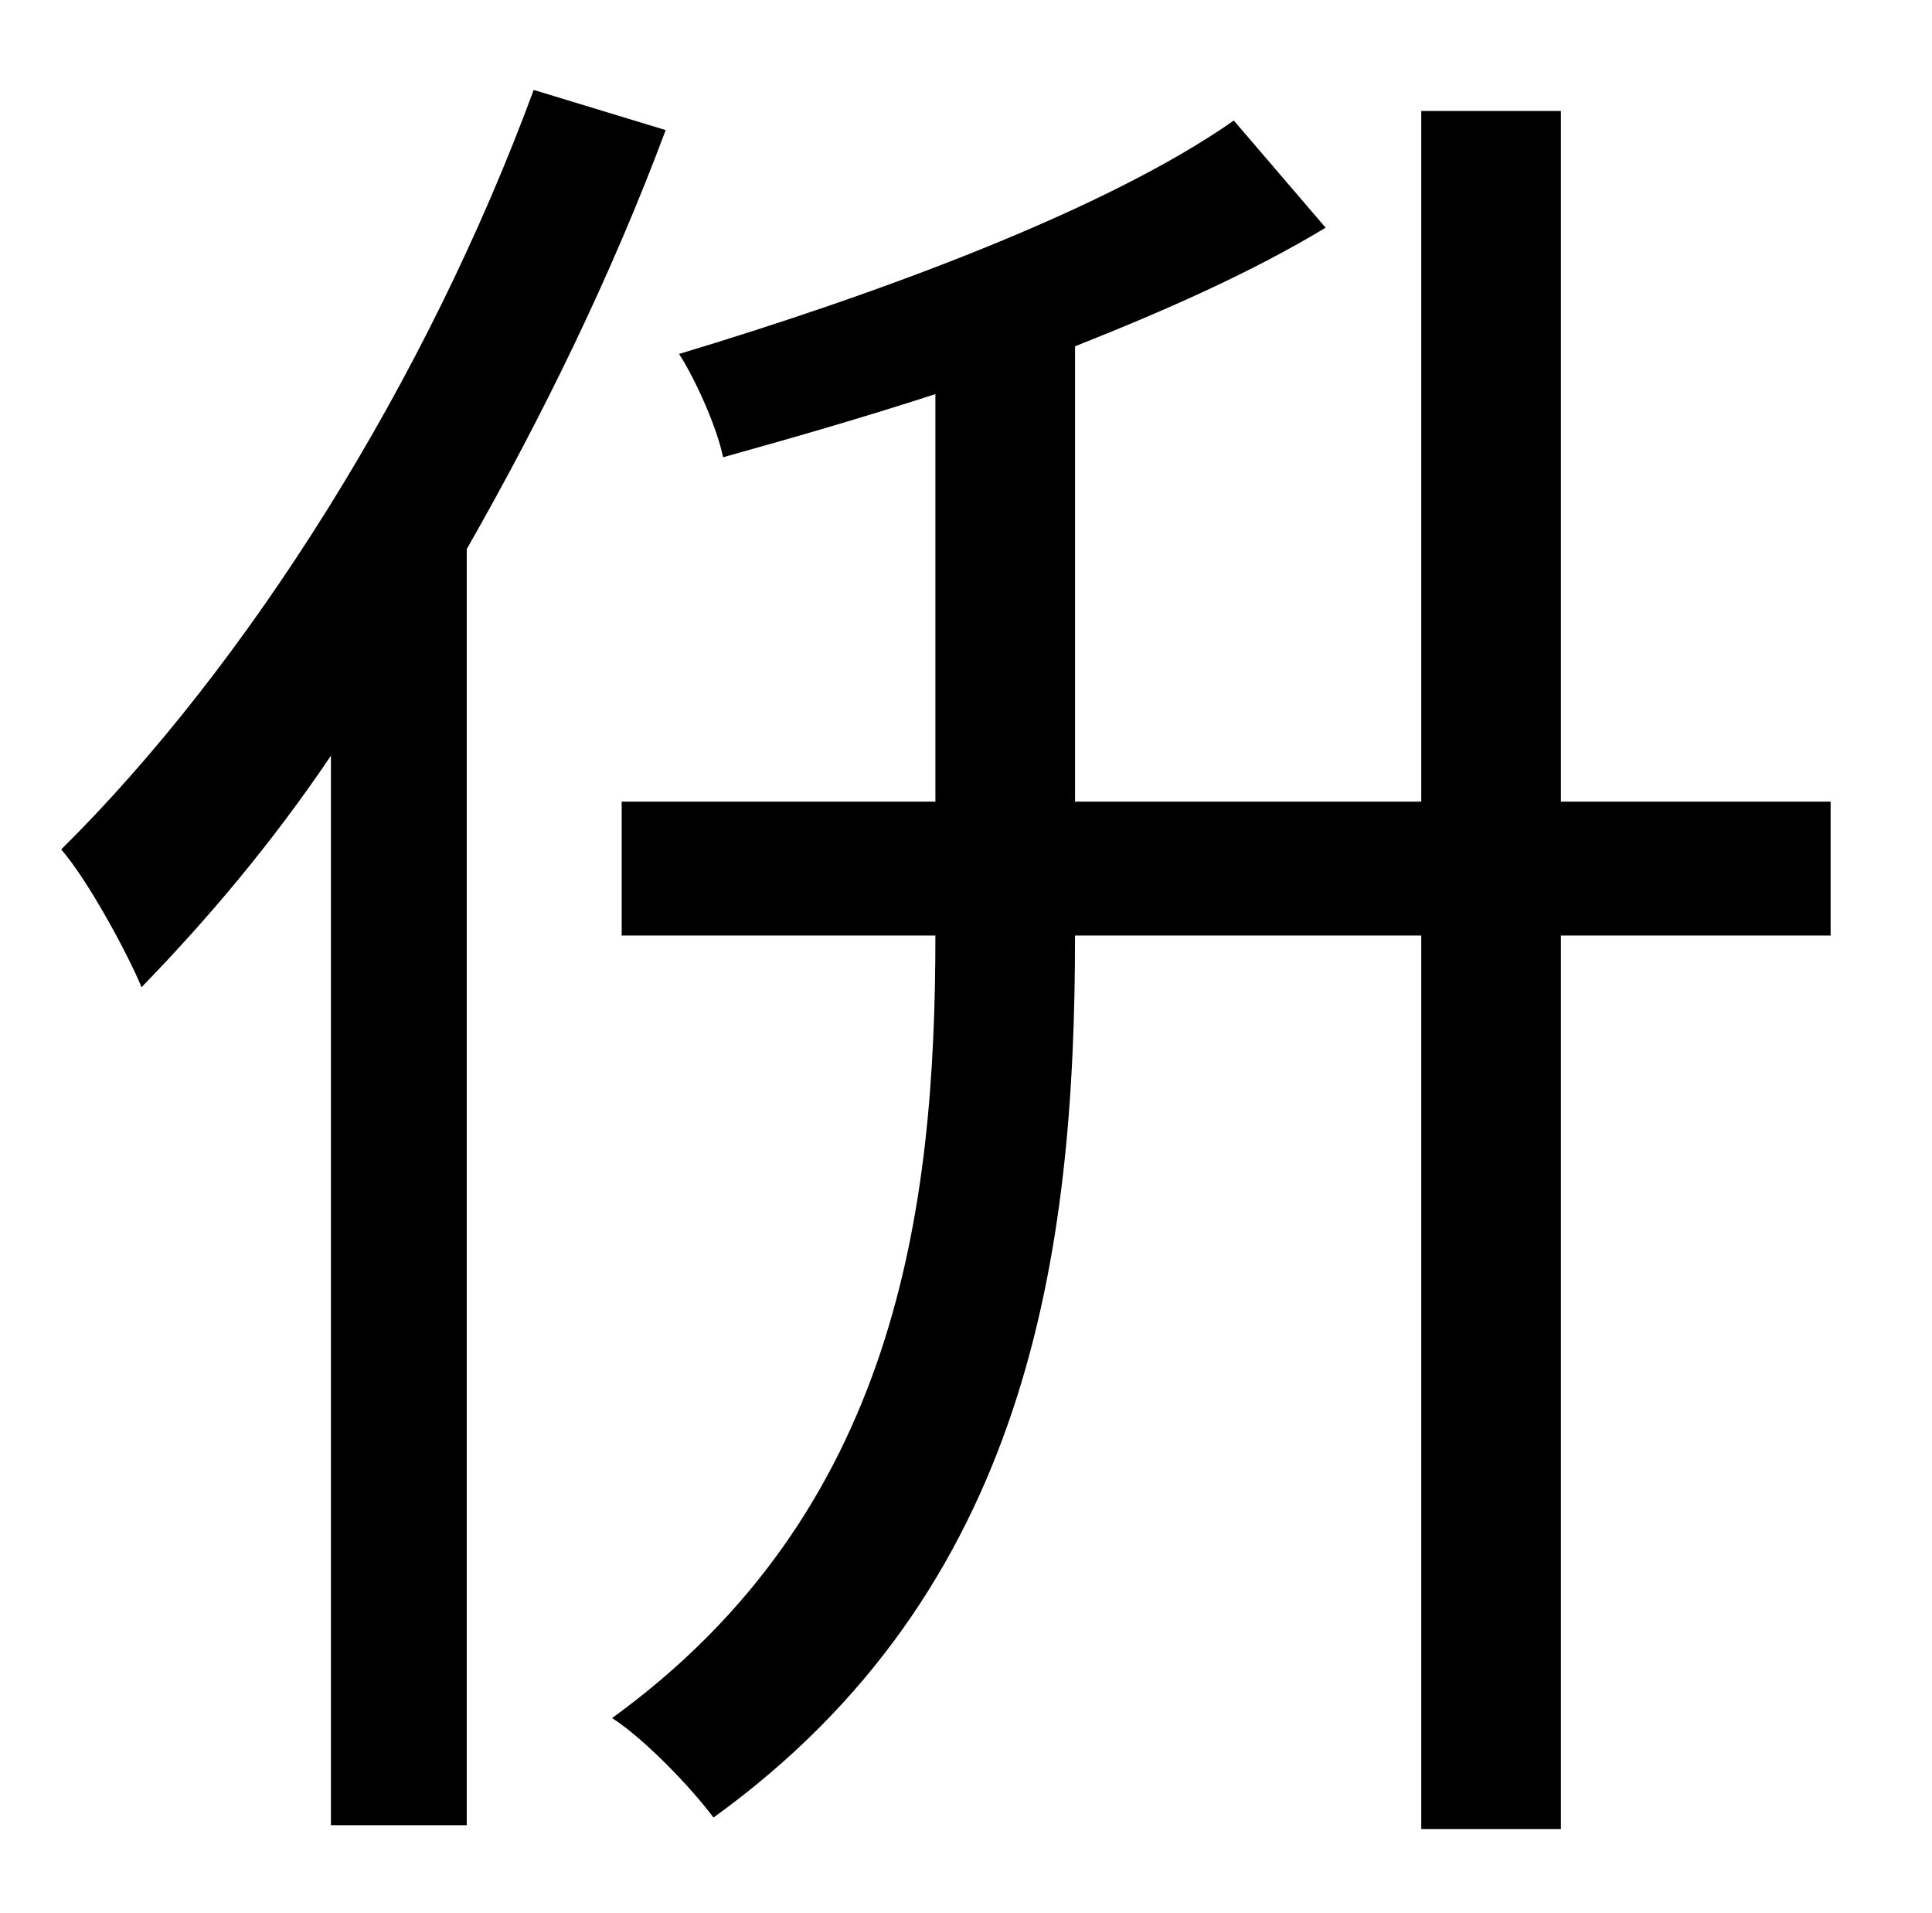 <?xml version="1.0" standalone="no"?>
<!DOCTYPE svg PUBLIC "-//W3C//DTD SVG 1.1//EN" "http://www.w3.org/Graphics/SVG/1.1/DTD/svg11.dtd" >
<svg xmlns="http://www.w3.org/2000/svg" xmlns:xlink="http://www.w3.org/1999/xlink" version="1.1" viewBox="-10 0 1010 1000">
   <path fill="currentColor"
d="M269 47l69 21c-28 75 -64 149 -104 219v667h-71v-559c-31 46 -65 86 -99 121c-7 -17 -28 -56 -42 -72c98 -97 191 -245 247 -397zM947 419v70h-141v467h-73v-467h-181c0 166 -24 342 -189 461c-12 -16 -36 -41 -53 -52c149 -108 169 -266 169 -409h-164v-70h164v-213
c-37 12 -75 23 -111 33c-3 -15 -14 -40 -23 -54c103 -31 223 -75 290 -122l48 56c-38 23 -83 43 -131 62v238h181v-361h73v361h141z" />
</svg>
